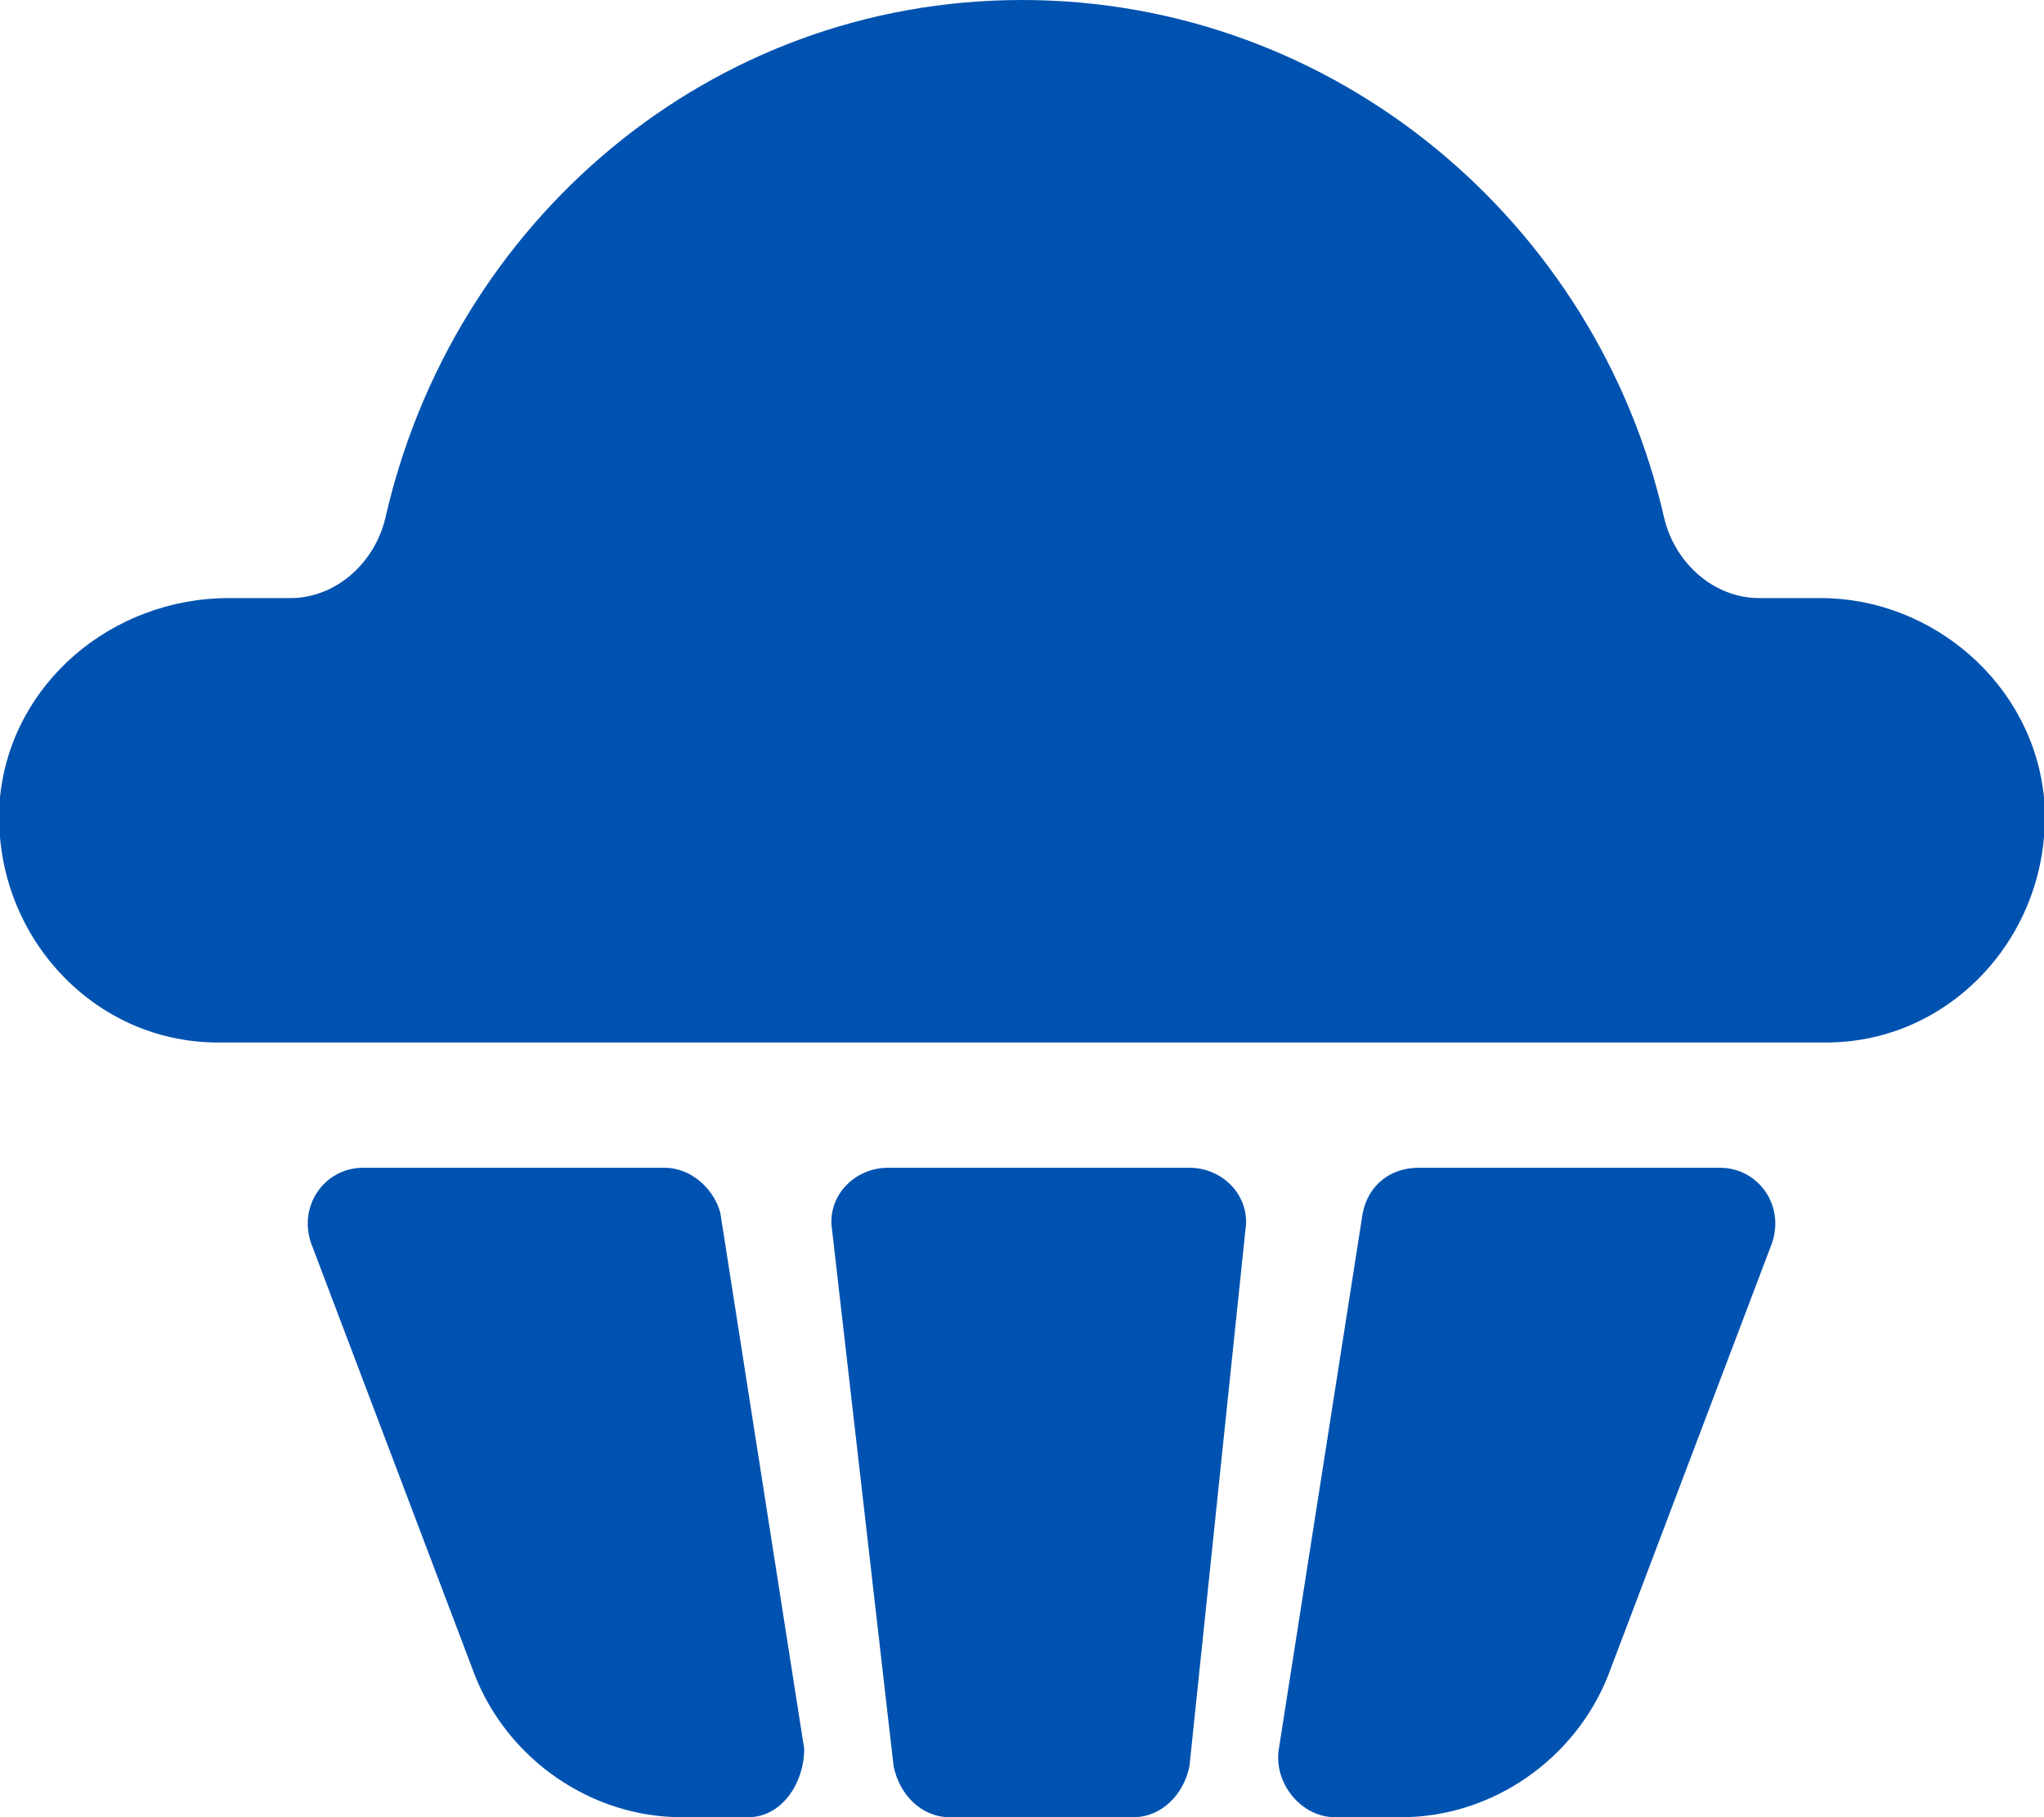 <svg width="18" height="16" viewBox="0 0 18 16" fill="none" xmlns="http://www.w3.org/2000/svg">
<g clip-path="url(#clip0)">
<path d="M16.033 5.266H15.492C15.098 5.266 14.754 4.966 14.656 4.564C14.066 1.956 11.754 0 9 0C6.246 0 3.984 1.956 3.393 4.564C3.295 4.966 2.951 5.266 2.557 5.266H2.016C0.984 5.266 0.098 6.019 -9.64026e-05 7.022C-0.098 8.176 0.787 9.179 1.918 9.179H16.082C17.213 9.179 18.098 8.176 18 7.022C17.901 6.019 17.016 5.266 16.033 5.266Z" fill="#0052B0"/>
<path d="M6.59 16H6C5.213 16 4.475 15.498 4.18 14.746L2.754 10.984C2.606 10.633 2.852 10.282 3.197 10.282H5.852C6.098 10.282 6.295 10.483 6.344 10.683L7.082 15.398C7.082 15.699 6.885 16 6.59 16Z" fill="#0052B0"/>
<path d="M9.983 16H8.36C8.114 16 7.918 15.799 7.869 15.549L7.328 10.834C7.278 10.533 7.524 10.282 7.819 10.282H10.475C10.77 10.282 11.016 10.533 10.967 10.834L10.475 15.549C10.426 15.799 10.229 16 9.983 16Z" fill="#0052B0"/>
<path d="M12.344 16H11.754C11.459 16 11.213 15.699 11.262 15.398L12 10.683C12.049 10.433 12.246 10.282 12.492 10.282H15.147C15.492 10.282 15.738 10.633 15.59 10.984L14.164 14.746C13.869 15.498 13.131 16 12.344 16Z" fill="#0052B0"/>
</g>
<defs>
<clipPath id="clip0">
<rect width="18" height="16" fill="white"/>
</clipPath>
</defs>
</svg>
